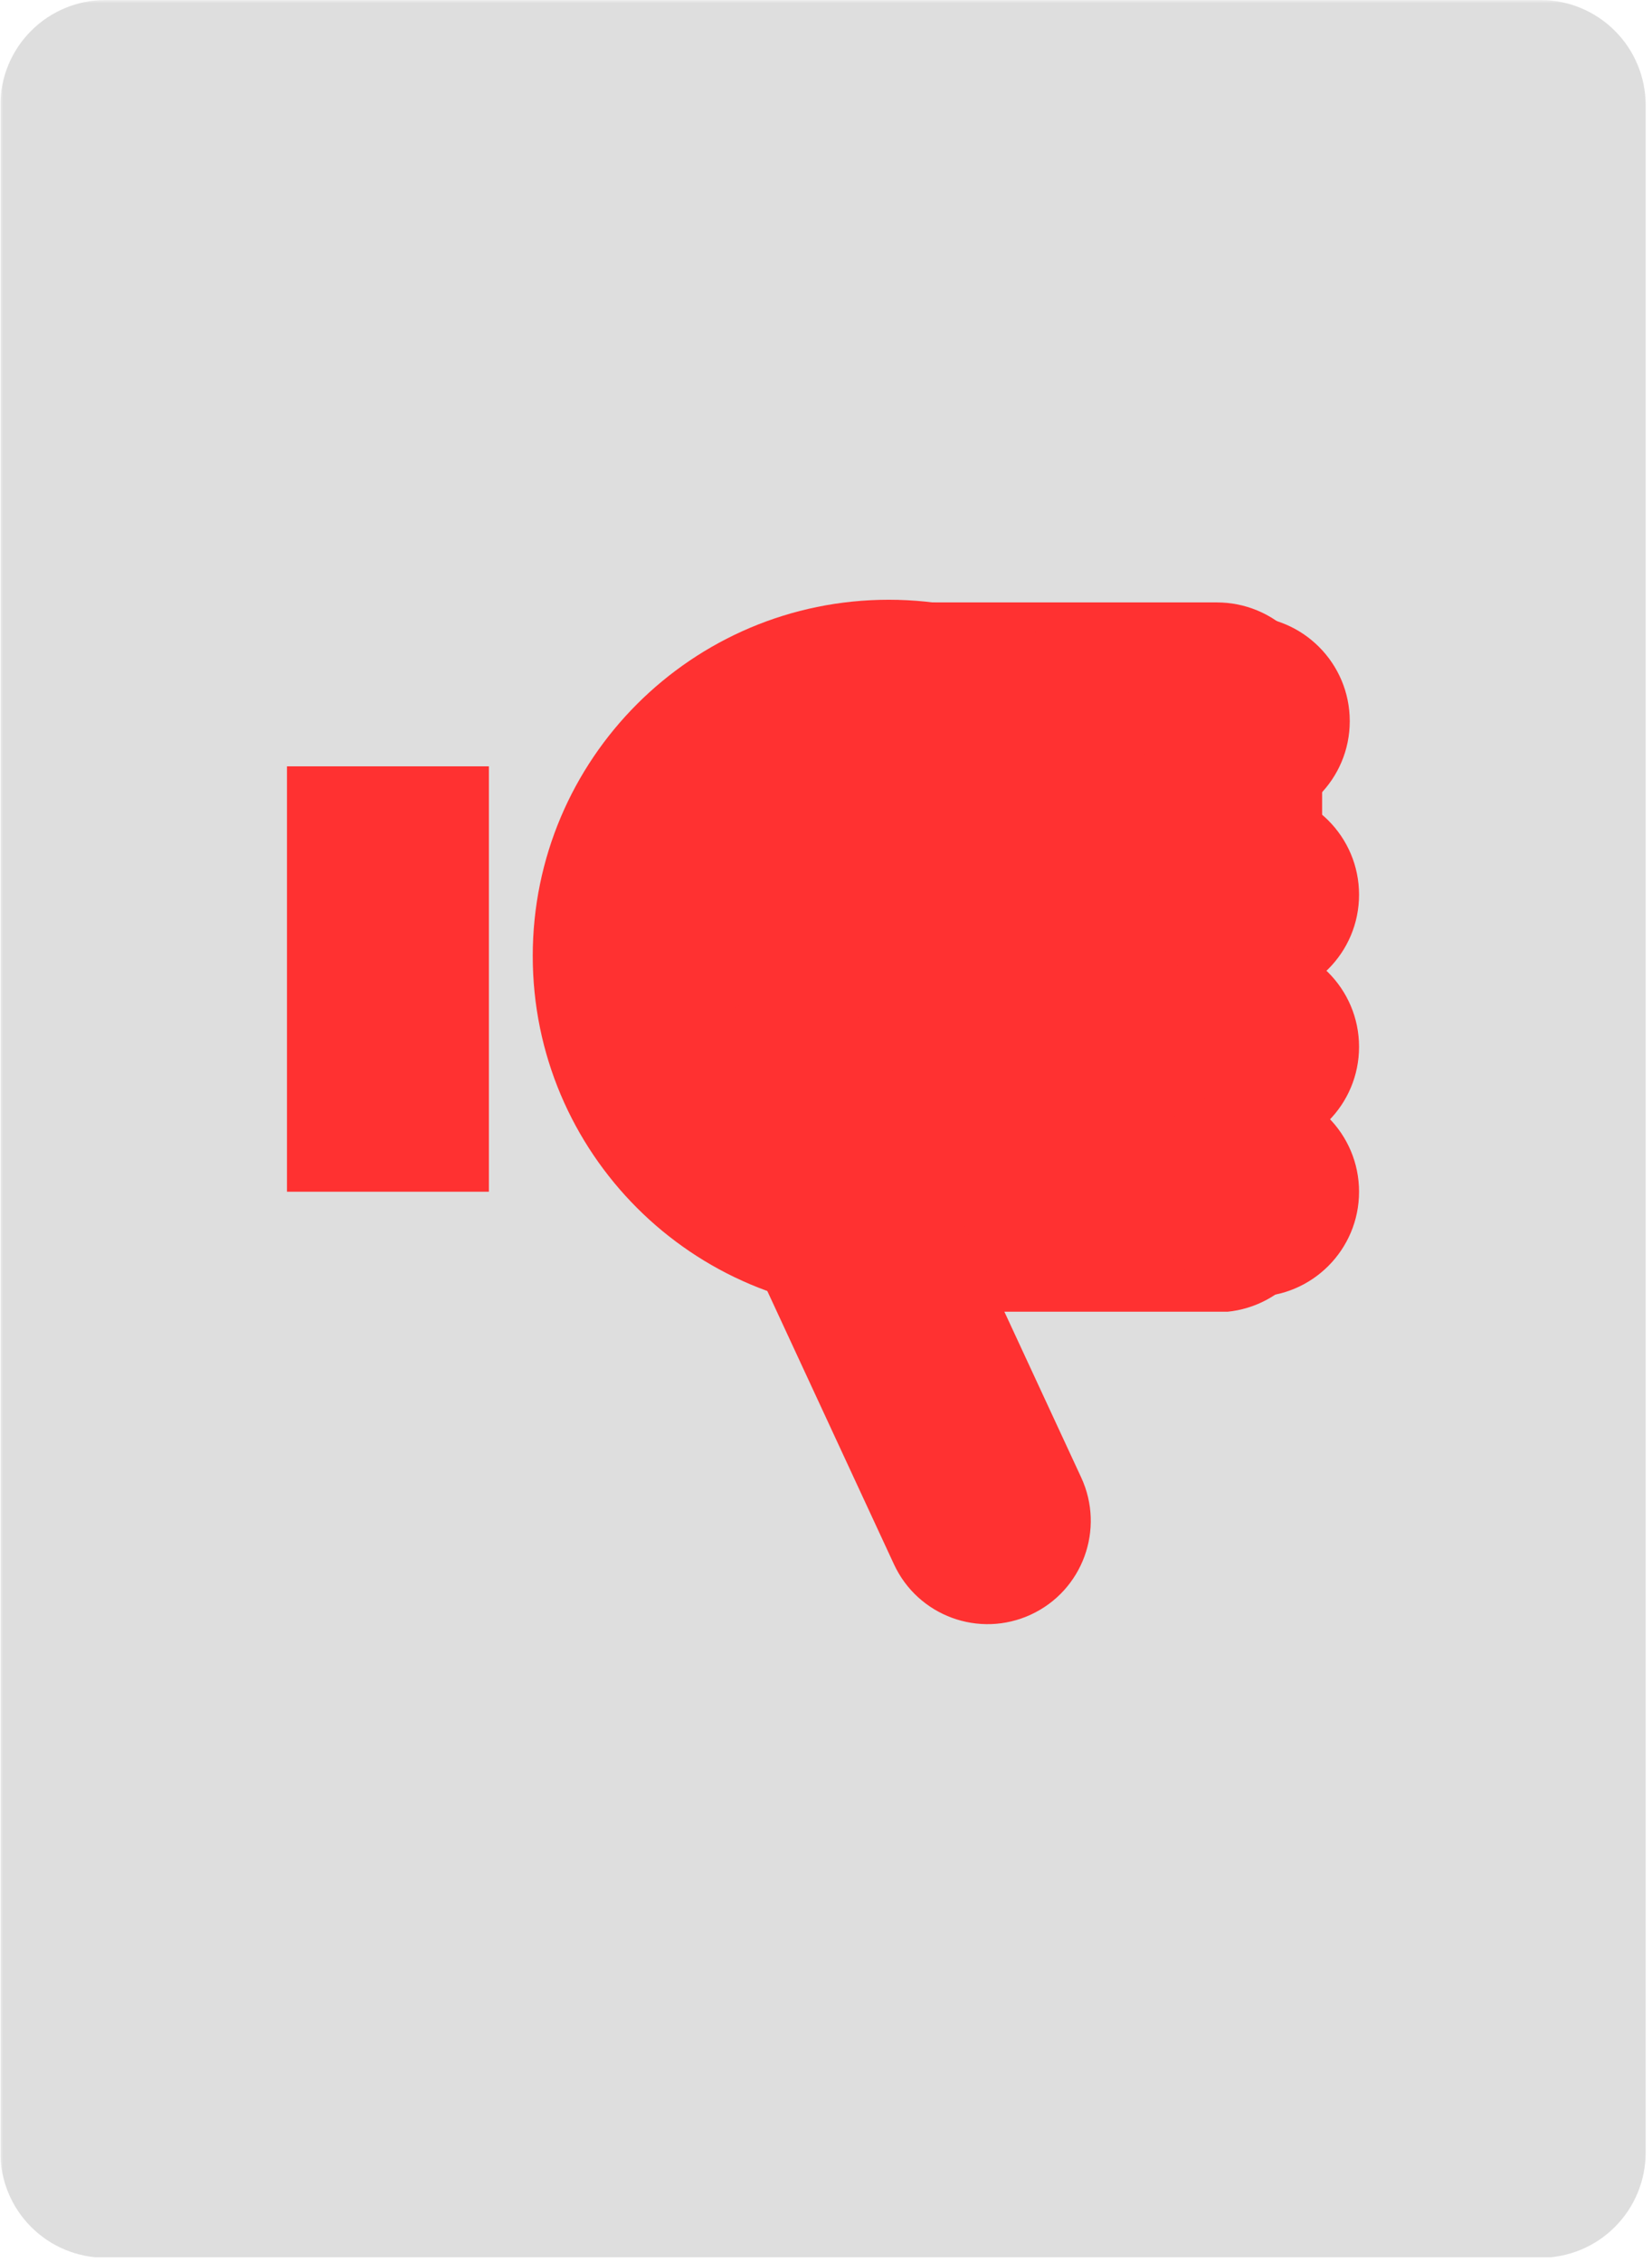 <svg xmlns="http://www.w3.org/2000/svg" xmlns:xlink="http://www.w3.org/1999/xlink" width="361" zoomAndPan="magnify" viewBox="0 0 270.75 370.5" height="494" preserveAspectRatio="xMidYMid meet" version="1.0"><defs><filter x="0%" y="0%" width="100%" height="100%" id="9c2eb7e71a"><feColorMatrix values="0 0 0 0 1 0 0 0 0 1 0 0 0 0 1 0 0 0 1 0" color-interpolation-filters="sRGB"/></filter><clipPath id="f359e0d60a"><path d="M 0.059 0 L 270 0 L 270 370 L 0.059 370 Z M 0.059 0 " clip-rule="nonzero"/></clipPath><mask id="5ceacb2507"><g filter="url(#9c2eb7e71a)"><rect x="-27.075" width="324.9" fill="#000000" y="-37.05" height="444.6" fill-opacity="0.3"/></g></mask><clipPath id="bf5a6d760f"><path d="M 0.059 0 L 269.711 0 L 269.711 370 L 0.059 370 Z M 0.059 0 " clip-rule="nonzero"/></clipPath><clipPath id="cc415a7734"><path d="M 17.285 0 L 252.484 0 C 257.055 0 261.434 1.816 264.664 5.047 C 267.898 8.277 269.711 12.656 269.711 17.227 L 269.711 352.574 C 269.711 357.145 267.898 361.523 264.664 364.758 C 261.434 367.988 257.055 369.801 252.484 369.801 L 17.285 369.801 C 12.715 369.801 8.332 367.988 5.102 364.758 C 1.871 361.523 0.059 357.145 0.059 352.574 L 0.059 17.227 C 0.059 12.656 1.871 8.277 5.102 5.047 C 8.332 1.816 12.715 0 17.285 0 Z M 17.285 0 " clip-rule="nonzero"/></clipPath><clipPath id="4740c8e35a"><rect x="0" width="270" y="0" height="370"/></clipPath><clipPath id="aef2e32f9e"><path d="M 133.375 98.672 L 216.684 98.672 L 216.684 215 L 133.375 215 Z M 133.375 98.672 " clip-rule="nonzero"/></clipPath><clipPath id="998cd3dcc5"><path d="M 150.602 98.672 L 199.457 98.672 C 204.023 98.672 208.406 100.484 211.637 103.719 C 214.867 106.949 216.684 111.328 216.684 115.898 L 216.684 197.711 C 216.684 202.281 214.867 206.664 211.637 209.895 C 208.406 213.125 204.023 214.938 199.457 214.938 L 150.602 214.938 C 146.031 214.938 141.648 213.125 138.418 209.895 C 135.188 206.664 133.375 202.281 133.375 197.711 L 133.375 115.898 C 133.375 111.328 135.188 106.949 138.418 103.719 C 141.648 100.484 146.031 98.672 150.602 98.672 Z M 150.602 98.672 " clip-rule="nonzero"/></clipPath><clipPath id="58ba43f674"><path d="M 87.312 98.234 L 204.012 98.234 L 204.012 214.938 L 87.312 214.938 Z M 87.312 98.234 " clip-rule="nonzero"/></clipPath><clipPath id="b78f51ee97"><path d="M 145.664 98.234 C 113.434 98.234 87.312 124.359 87.312 156.586 C 87.312 188.812 113.434 214.938 145.664 214.938 C 177.891 214.938 204.012 188.812 204.012 156.586 C 204.012 124.359 177.891 98.234 145.664 98.234 Z M 145.664 98.234 " clip-rule="nonzero"/></clipPath><clipPath id="76f0082977"><path d="M 47.031 125.523 L 80.125 125.523 L 80.125 195.195 L 47.031 195.195 Z M 47.031 125.523 " clip-rule="nonzero"/></clipPath><clipPath id="6c5ec44608"><path d="M 112 162 L 179 162 L 179 267 L 112 267 Z M 112 162 " clip-rule="nonzero"/></clipPath><clipPath id="1fda4faced"><path d="M 107.012 171.031 L 137.695 156.801 L 184.324 257.359 L 153.641 271.59 Z M 107.012 171.031 " clip-rule="nonzero"/></clipPath><clipPath id="550585d9c6"><path d="M 122.352 163.918 C 130.824 159.988 140.879 163.672 144.809 172.145 L 177.199 241.996 C 181.125 250.469 177.441 260.52 168.969 264.449 C 160.496 268.379 150.445 264.695 146.516 256.223 L 114.125 186.371 C 110.195 177.898 113.879 167.844 122.352 163.918 Z M 122.352 163.918 " clip-rule="nonzero"/></clipPath><clipPath id="7b8f5d2d4f"><path d="M 186.812 100.918 L 221.215 100.918 L 221.215 135.32 L 186.812 135.32 Z M 186.812 100.918 " clip-rule="nonzero"/></clipPath><clipPath id="071bb839e1"><path d="M 204.016 100.918 C 194.516 100.918 186.812 108.621 186.812 118.117 C 186.812 127.617 194.516 135.32 204.016 135.32 C 213.512 135.32 221.215 127.617 221.215 118.117 C 221.215 108.621 213.512 100.918 204.016 100.918 Z M 204.016 100.918 " clip-rule="nonzero"/></clipPath><clipPath id="be05ef0a81"><path d="M 188.336 129.344 L 222.738 129.344 L 222.738 163.746 L 188.336 163.746 Z M 188.336 129.344 " clip-rule="nonzero"/></clipPath><clipPath id="90613b759d"><path d="M 205.539 129.344 C 196.039 129.344 188.336 137.047 188.336 146.547 C 188.336 156.047 196.039 163.746 205.539 163.746 C 215.039 163.746 222.738 156.047 222.738 146.547 C 222.738 137.047 215.039 129.344 205.539 129.344 Z M 205.539 129.344 " clip-rule="nonzero"/></clipPath><clipPath id="bb92260da3"><path d="M 188.336 154.262 L 222.738 154.262 L 222.738 188.664 L 188.336 188.664 Z M 188.336 154.262 " clip-rule="nonzero"/></clipPath><clipPath id="1ecba338cb"><path d="M 205.539 154.262 C 196.039 154.262 188.336 161.961 188.336 171.461 C 188.336 180.961 196.039 188.664 205.539 188.664 C 215.039 188.664 222.738 180.961 222.738 171.461 C 222.738 161.961 215.039 154.262 205.539 154.262 Z M 205.539 154.262 " clip-rule="nonzero"/></clipPath><clipPath id="13eb753bce"><path d="M 188.336 177.996 L 222.738 177.996 L 222.738 212.395 L 188.336 212.395 Z M 188.336 177.996 " clip-rule="nonzero"/></clipPath><clipPath id="5ae9c1533e"><path d="M 205.539 177.996 C 196.039 177.996 188.336 185.695 188.336 195.195 C 188.336 204.695 196.039 212.395 205.539 212.395 C 215.039 212.395 222.738 204.695 222.738 195.195 C 222.738 185.695 215.039 177.996 205.539 177.996 Z M 205.539 177.996 " clip-rule="nonzero"/></clipPath></defs><g clip-path="url(#f359e0d60a)"><g mask="url(#5ceacb2507)"><g><g clip-path="url(#4740c8e35a)"><g clip-path="url(#bf5a6d760f)"><g clip-path="url(#cc415a7734)"><path fill="#919191" d="M 0.059 0 L 269.711 0 L 269.711 369.723 L 0.059 369.723 Z M 0.059 0 " fill-opacity="1" fill-rule="nonzero"/></g></g></g></g></g></g><g clip-path="url(#aef2e32f9e)"><g clip-path="url(#998cd3dcc5)"><path fill="#ff3131" d="M 133.375 98.672 L 216.684 98.672 L 216.684 214.848 L 133.375 214.848 Z M 133.375 98.672 " fill-opacity="1" fill-rule="nonzero"/></g></g><g clip-path="url(#58ba43f674)"><g clip-path="url(#b78f51ee97)"><path fill="#ff3131" d="M 87.312 98.234 L 204.012 98.234 L 204.012 214.938 L 87.312 214.938 Z M 87.312 98.234 " fill-opacity="1" fill-rule="nonzero"/></g></g><g clip-path="url(#76f0082977)"><path fill="#ff3131" d="M 47.031 125.523 L 80.125 125.523 L 80.125 195.203 L 47.031 195.203 Z M 47.031 125.523 " fill-opacity="1" fill-rule="nonzero"/></g><g clip-path="url(#6c5ec44608)"><g clip-path="url(#1fda4faced)"><g clip-path="url(#550585d9c6)"><path fill="#ff3131" d="M 107.012 171.031 L 137.695 156.801 L 184.324 257.359 L 153.641 271.59 Z M 107.012 171.031 " fill-opacity="1" fill-rule="nonzero"/></g></g></g><g clip-path="url(#7b8f5d2d4f)"><g clip-path="url(#071bb839e1)"><path fill="#ff3131" d="M 186.812 100.918 L 221.215 100.918 L 221.215 135.32 L 186.812 135.32 Z M 186.812 100.918 " fill-opacity="1" fill-rule="nonzero"/></g></g><g clip-path="url(#be05ef0a81)"><g clip-path="url(#90613b759d)"><path fill="#ff3131" d="M 188.336 129.344 L 222.738 129.344 L 222.738 163.746 L 188.336 163.746 Z M 188.336 129.344 " fill-opacity="1" fill-rule="nonzero"/></g></g><g clip-path="url(#bb92260da3)"><g clip-path="url(#1ecba338cb)"><path fill="#ff3131" d="M 188.336 154.262 L 222.738 154.262 L 222.738 188.664 L 188.336 188.664 Z M 188.336 154.262 " fill-opacity="1" fill-rule="nonzero"/></g></g><g clip-path="url(#13eb753bce)"><g clip-path="url(#5ae9c1533e)"><path fill="#ff3131" d="M 188.336 177.996 L 222.738 177.996 L 222.738 212.395 L 188.336 212.395 Z M 188.336 177.996 " fill-opacity="1" fill-rule="nonzero"/></g></g></svg>
